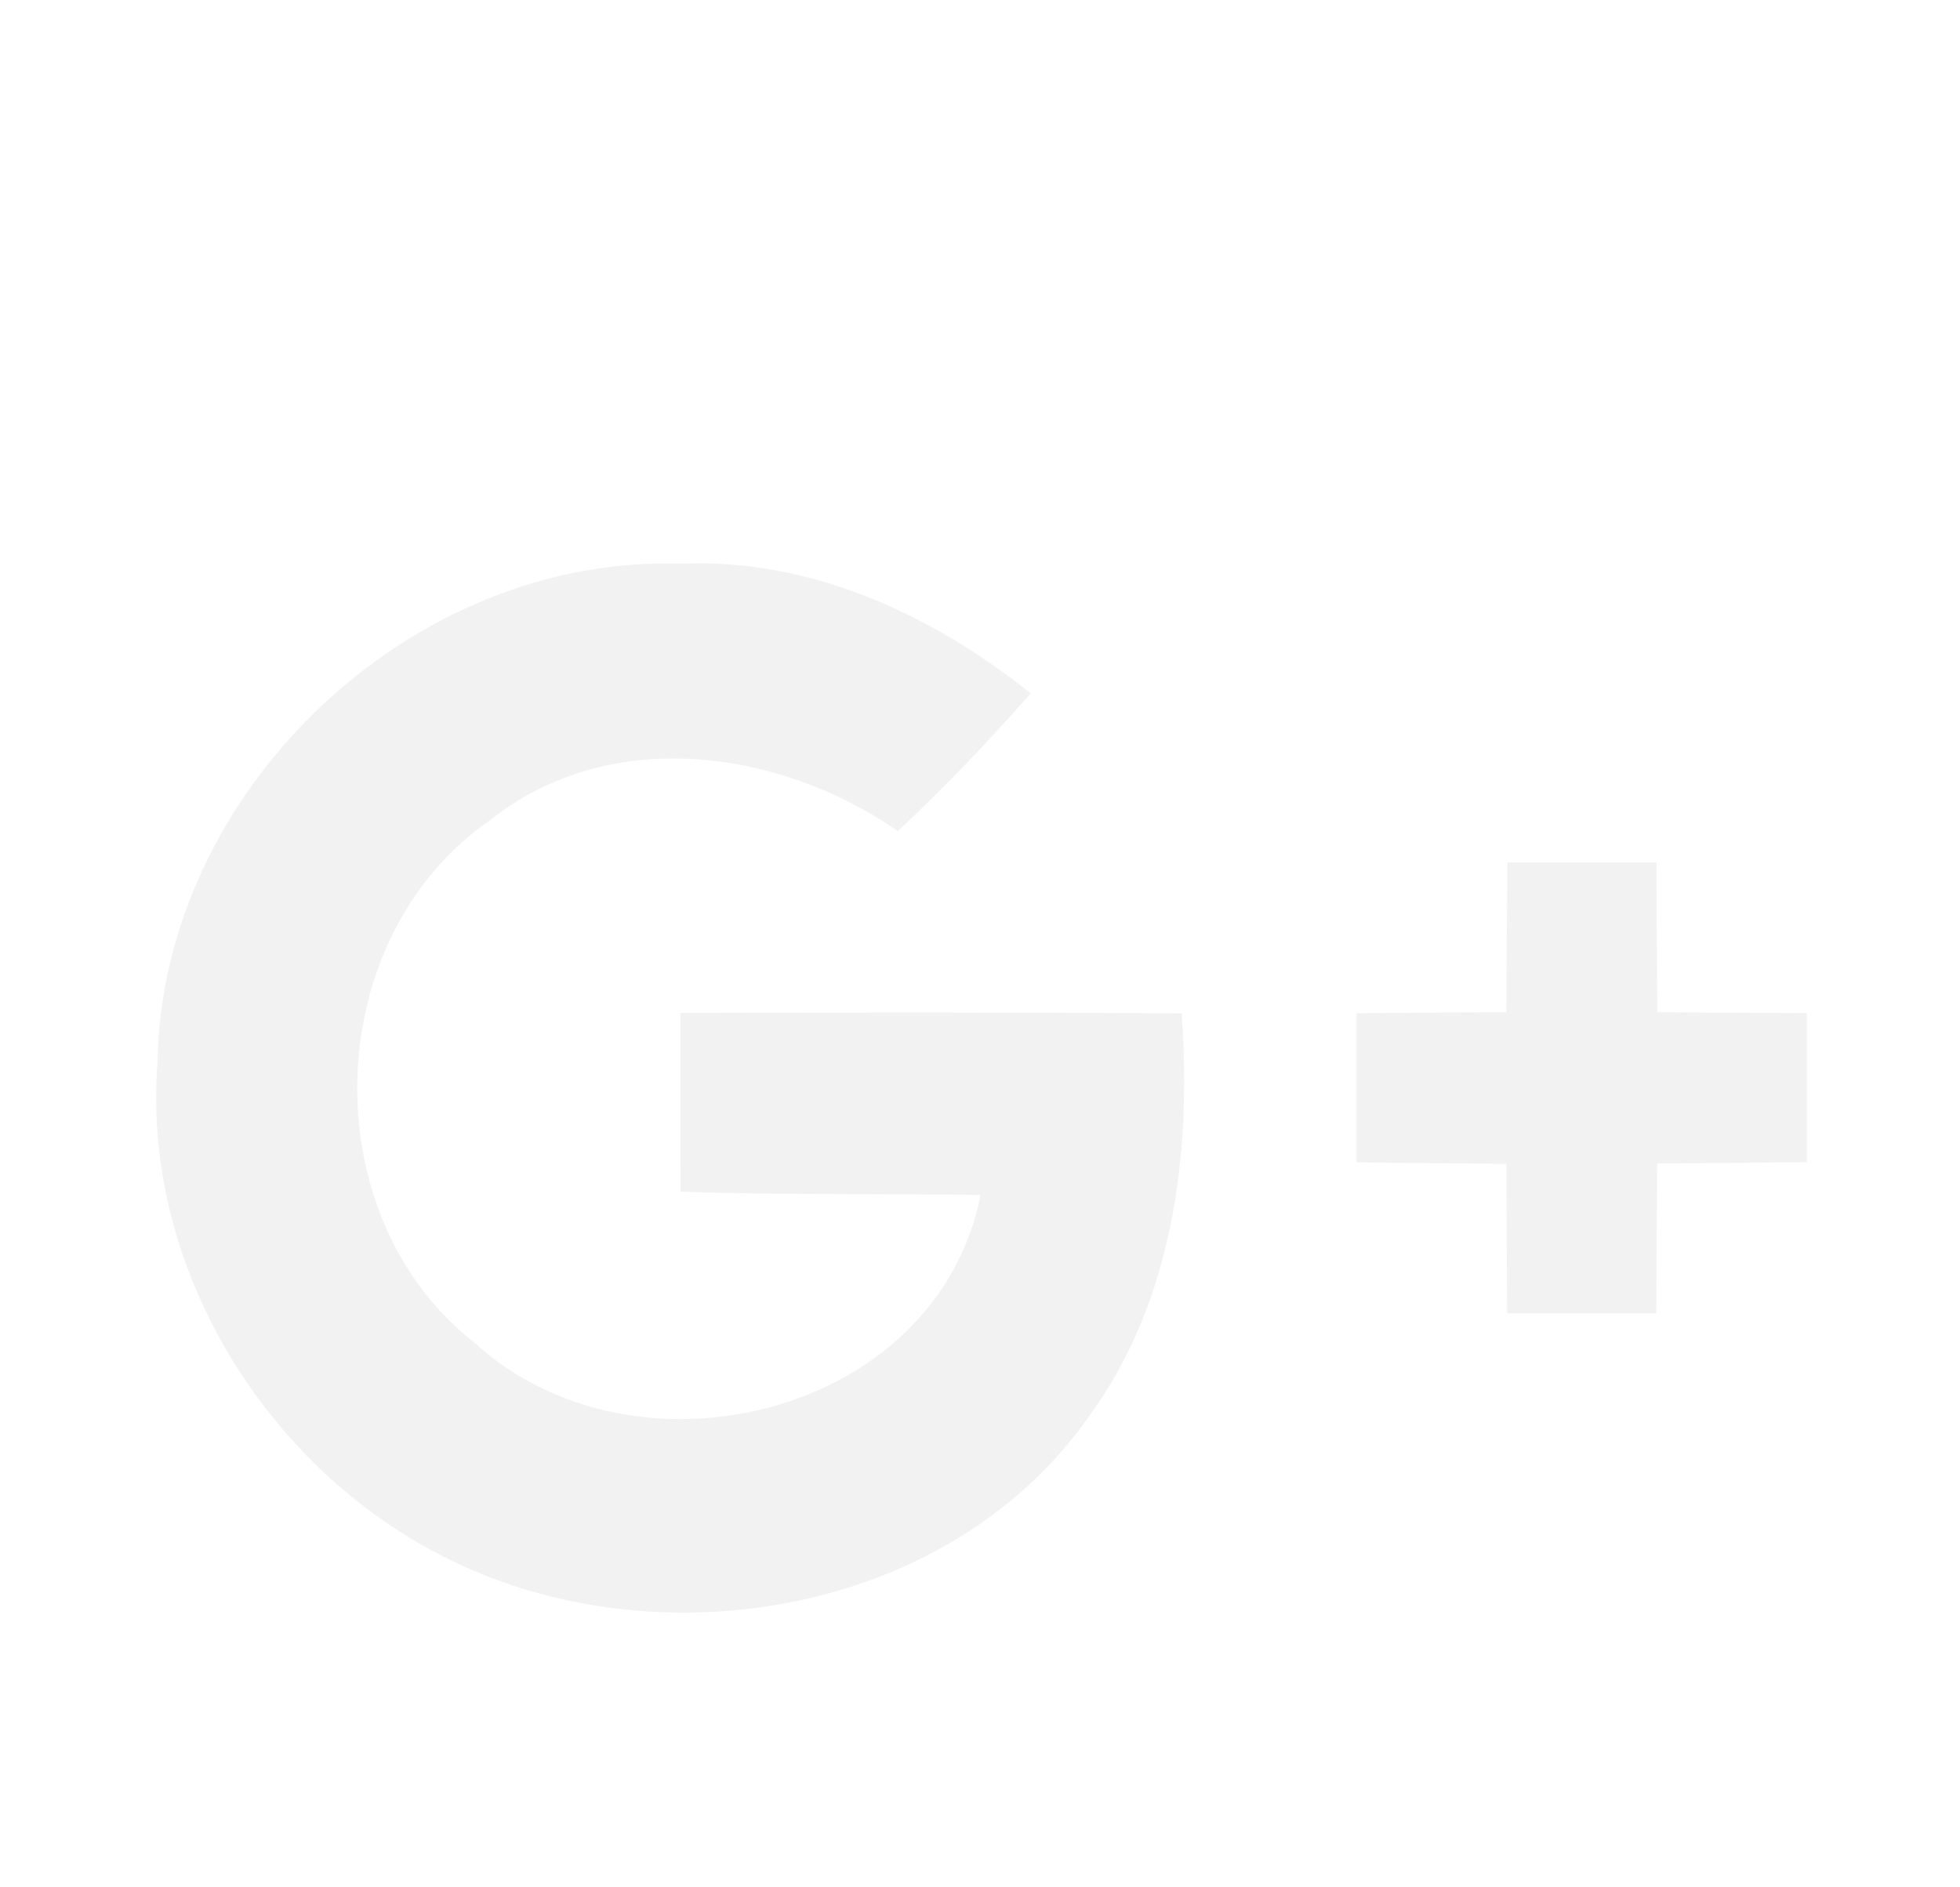 <svg width="54" height="52" viewBox="0 0 54 52" fill="none" xmlns="http://www.w3.org/2000/svg">
<g filter="url(#filter0_d_1_1692)">
<path d="M45.662 23.888C45.647 22.517 45.642 21.135 45.637 19.759H41.533C41.518 21.13 41.508 22.506 41.498 23.888C40.117 23.893 38.746 23.903 37.374 23.918V28.026C38.746 28.042 40.127 28.052 41.498 28.067C41.513 29.438 41.513 30.814 41.523 32.185H45.632C45.637 30.814 45.647 29.438 45.657 28.057C47.038 28.042 48.409 28.037 49.78 28.021V23.913C48.414 23.903 47.033 23.903 45.662 23.888ZM18.748 23.908C18.743 25.548 18.748 27.194 18.753 28.834C21.505 28.925 24.263 28.885 27.015 28.925C25.801 35.034 17.499 37.015 13.106 33.023C8.587 29.524 8.8 21.851 13.497 18.601C16.783 15.981 21.45 16.626 24.735 18.896C26.025 17.703 27.233 16.423 28.396 15.103C25.664 12.924 22.313 11.37 18.748 11.533C11.303 11.284 4.463 17.804 4.341 25.254C3.864 31.342 7.865 37.309 13.512 39.462C19.139 41.631 26.355 40.153 29.95 35.095C32.322 31.901 32.835 27.788 32.555 23.923C27.95 23.888 23.349 23.893 18.748 23.908Z" fill="#F2F2F2"/>
</g>
<defs>
<filter id="filter0_d_1_1692" x="-3" y="0" width="60" height="60" filterUnits="userSpaceOnUse" color-interpolation-filters="sRGB">
<feFlood flood-opacity="0" result="BackgroundImageFix"/>
<feColorMatrix in="SourceAlpha" type="matrix" values="0 0 0 0 0 0 0 0 0 0 0 0 0 0 0 0 0 0 127 0" result="hardAlpha"/>
<feOffset dy="4"/>
<feGaussianBlur stdDeviation="2"/>
<feComposite in2="hardAlpha" operator="out"/>
<feColorMatrix type="matrix" values="0 0 0 0 0 0 0 0 0 0 0 0 0 0 0 0 0 0 0.25 0"/>
<feBlend mode="normal" in2="BackgroundImageFix" result="effect1_dropShadow_1_1692"/>
<feBlend mode="normal" in="SourceGraphic" in2="effect1_dropShadow_1_1692" result="shape"/>
</filter>
</defs>
</svg>
